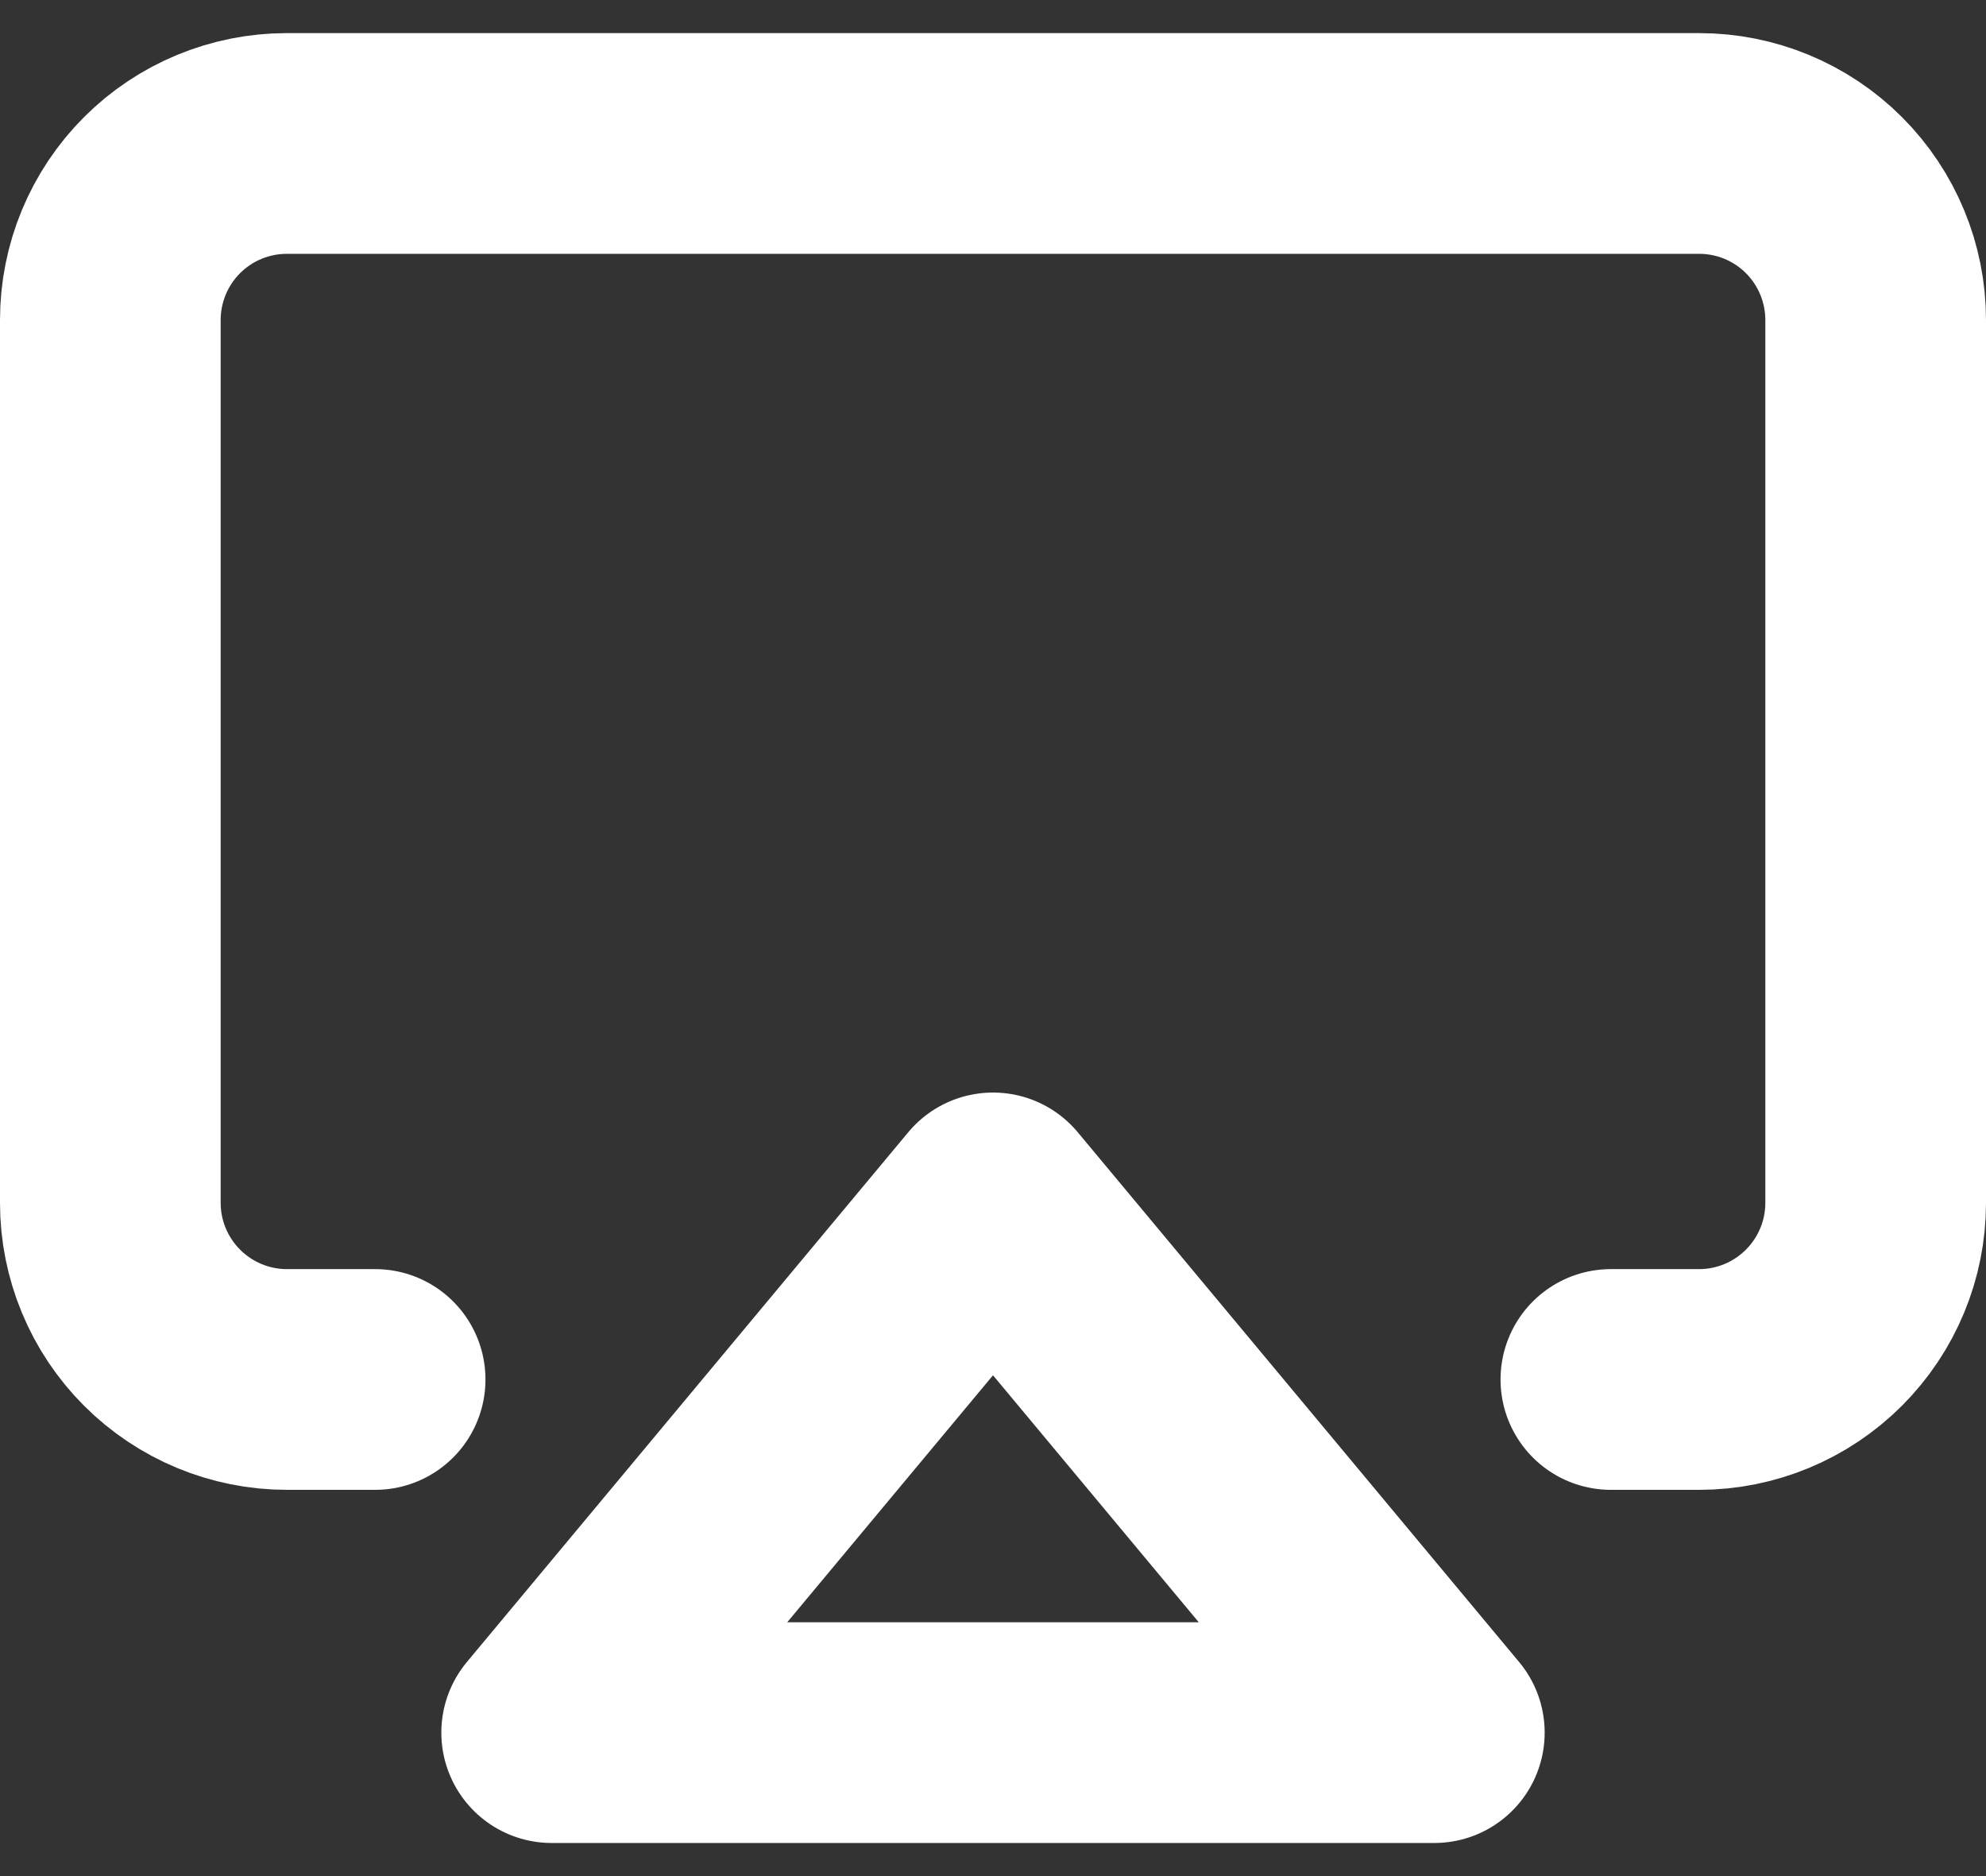 <svg width="18" height="17" viewBox="0 0 18 17" fill="none" xmlns="http://www.w3.org/2000/svg">
<rect x="0" y="0" width="18" height="17" fill="#333333" stroke="none"/>
<path d="M3.4 12.5H2.6C2.176 12.5 1.769 12.331 1.469 12.031C1.169 11.731 1 11.324 1 10.9V2.9C1 2.475 1.169 2.068 1.469 1.768C1.769 1.468 2.176 1.3 2.6 1.3H15.4C15.824 1.3 16.231 1.468 16.531 1.768C16.831 2.068 17 2.475 17 2.9V10.9C17 11.324 16.831 11.731 16.531 12.031C16.231 12.331 15.824 12.5 15.4 12.5H14.6" stroke="white" stroke-width="2" stroke-linecap="round" stroke-linejoin="round"/>
<path d="M9 10.9L13 15.7H5L9 10.9Z" stroke="white" stroke-width="2" stroke-linecap="round" stroke-linejoin="round"/>
</svg>

